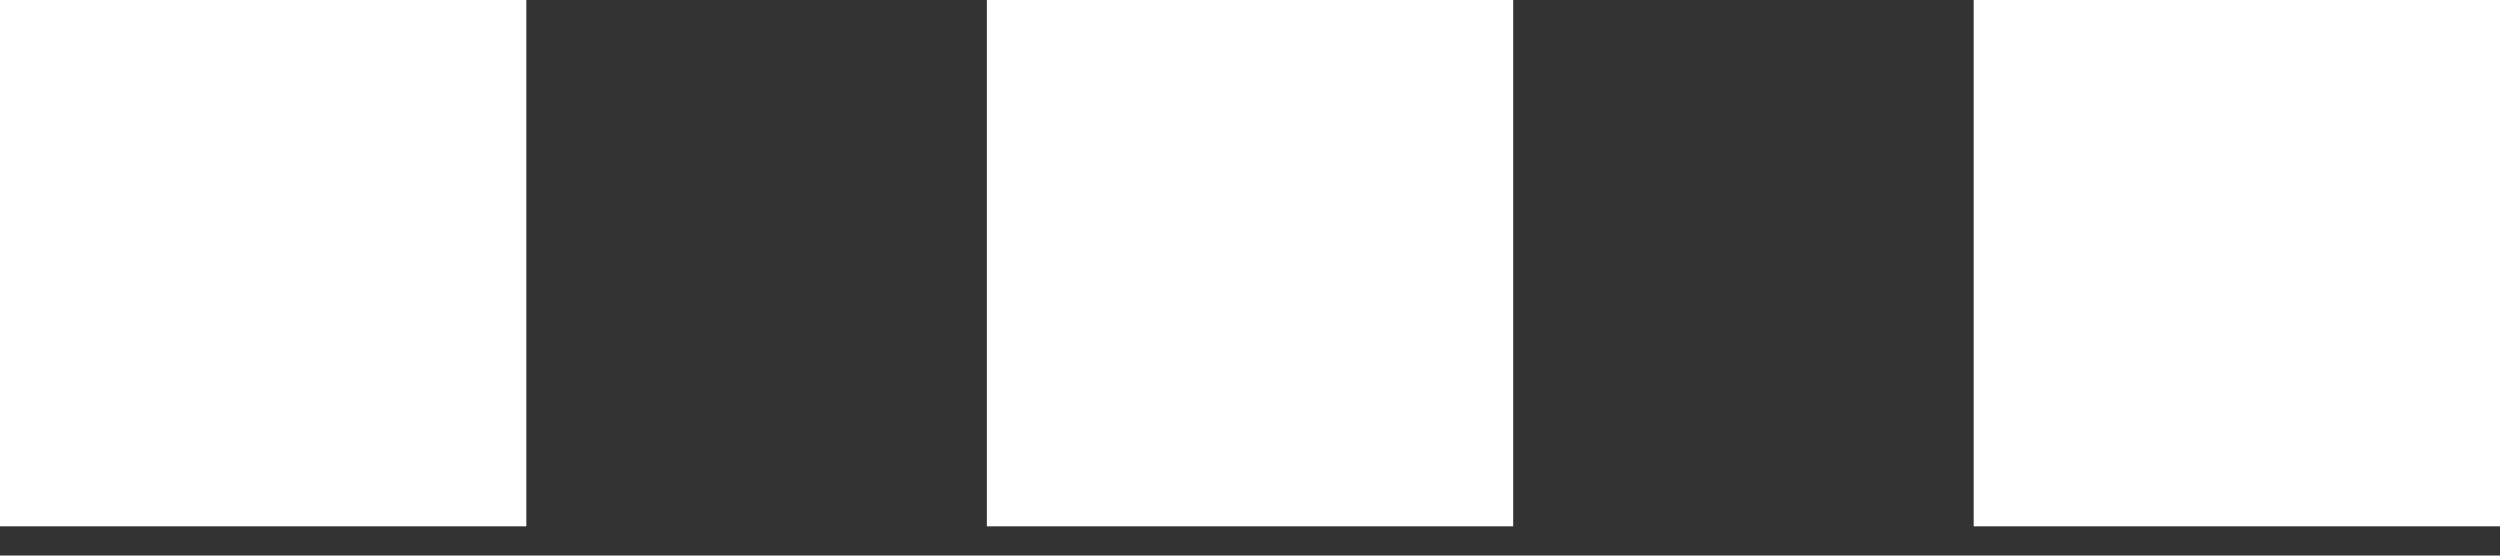 <svg xmlns="http://www.w3.org/2000/svg" width="81" height="18" viewBox="0 0 81 18" fill="none">
<rect x="0" y="0" width="81" height="18" fill="#333333" stroke="none"/>
<rect width="17.053" height="17.053" fill="white"/>
<rect x="31.974" width="17.053" height="17.053" fill="white"/>
<rect x="63.947" width="17.053" height="17.053" fill="white"/>
</svg>